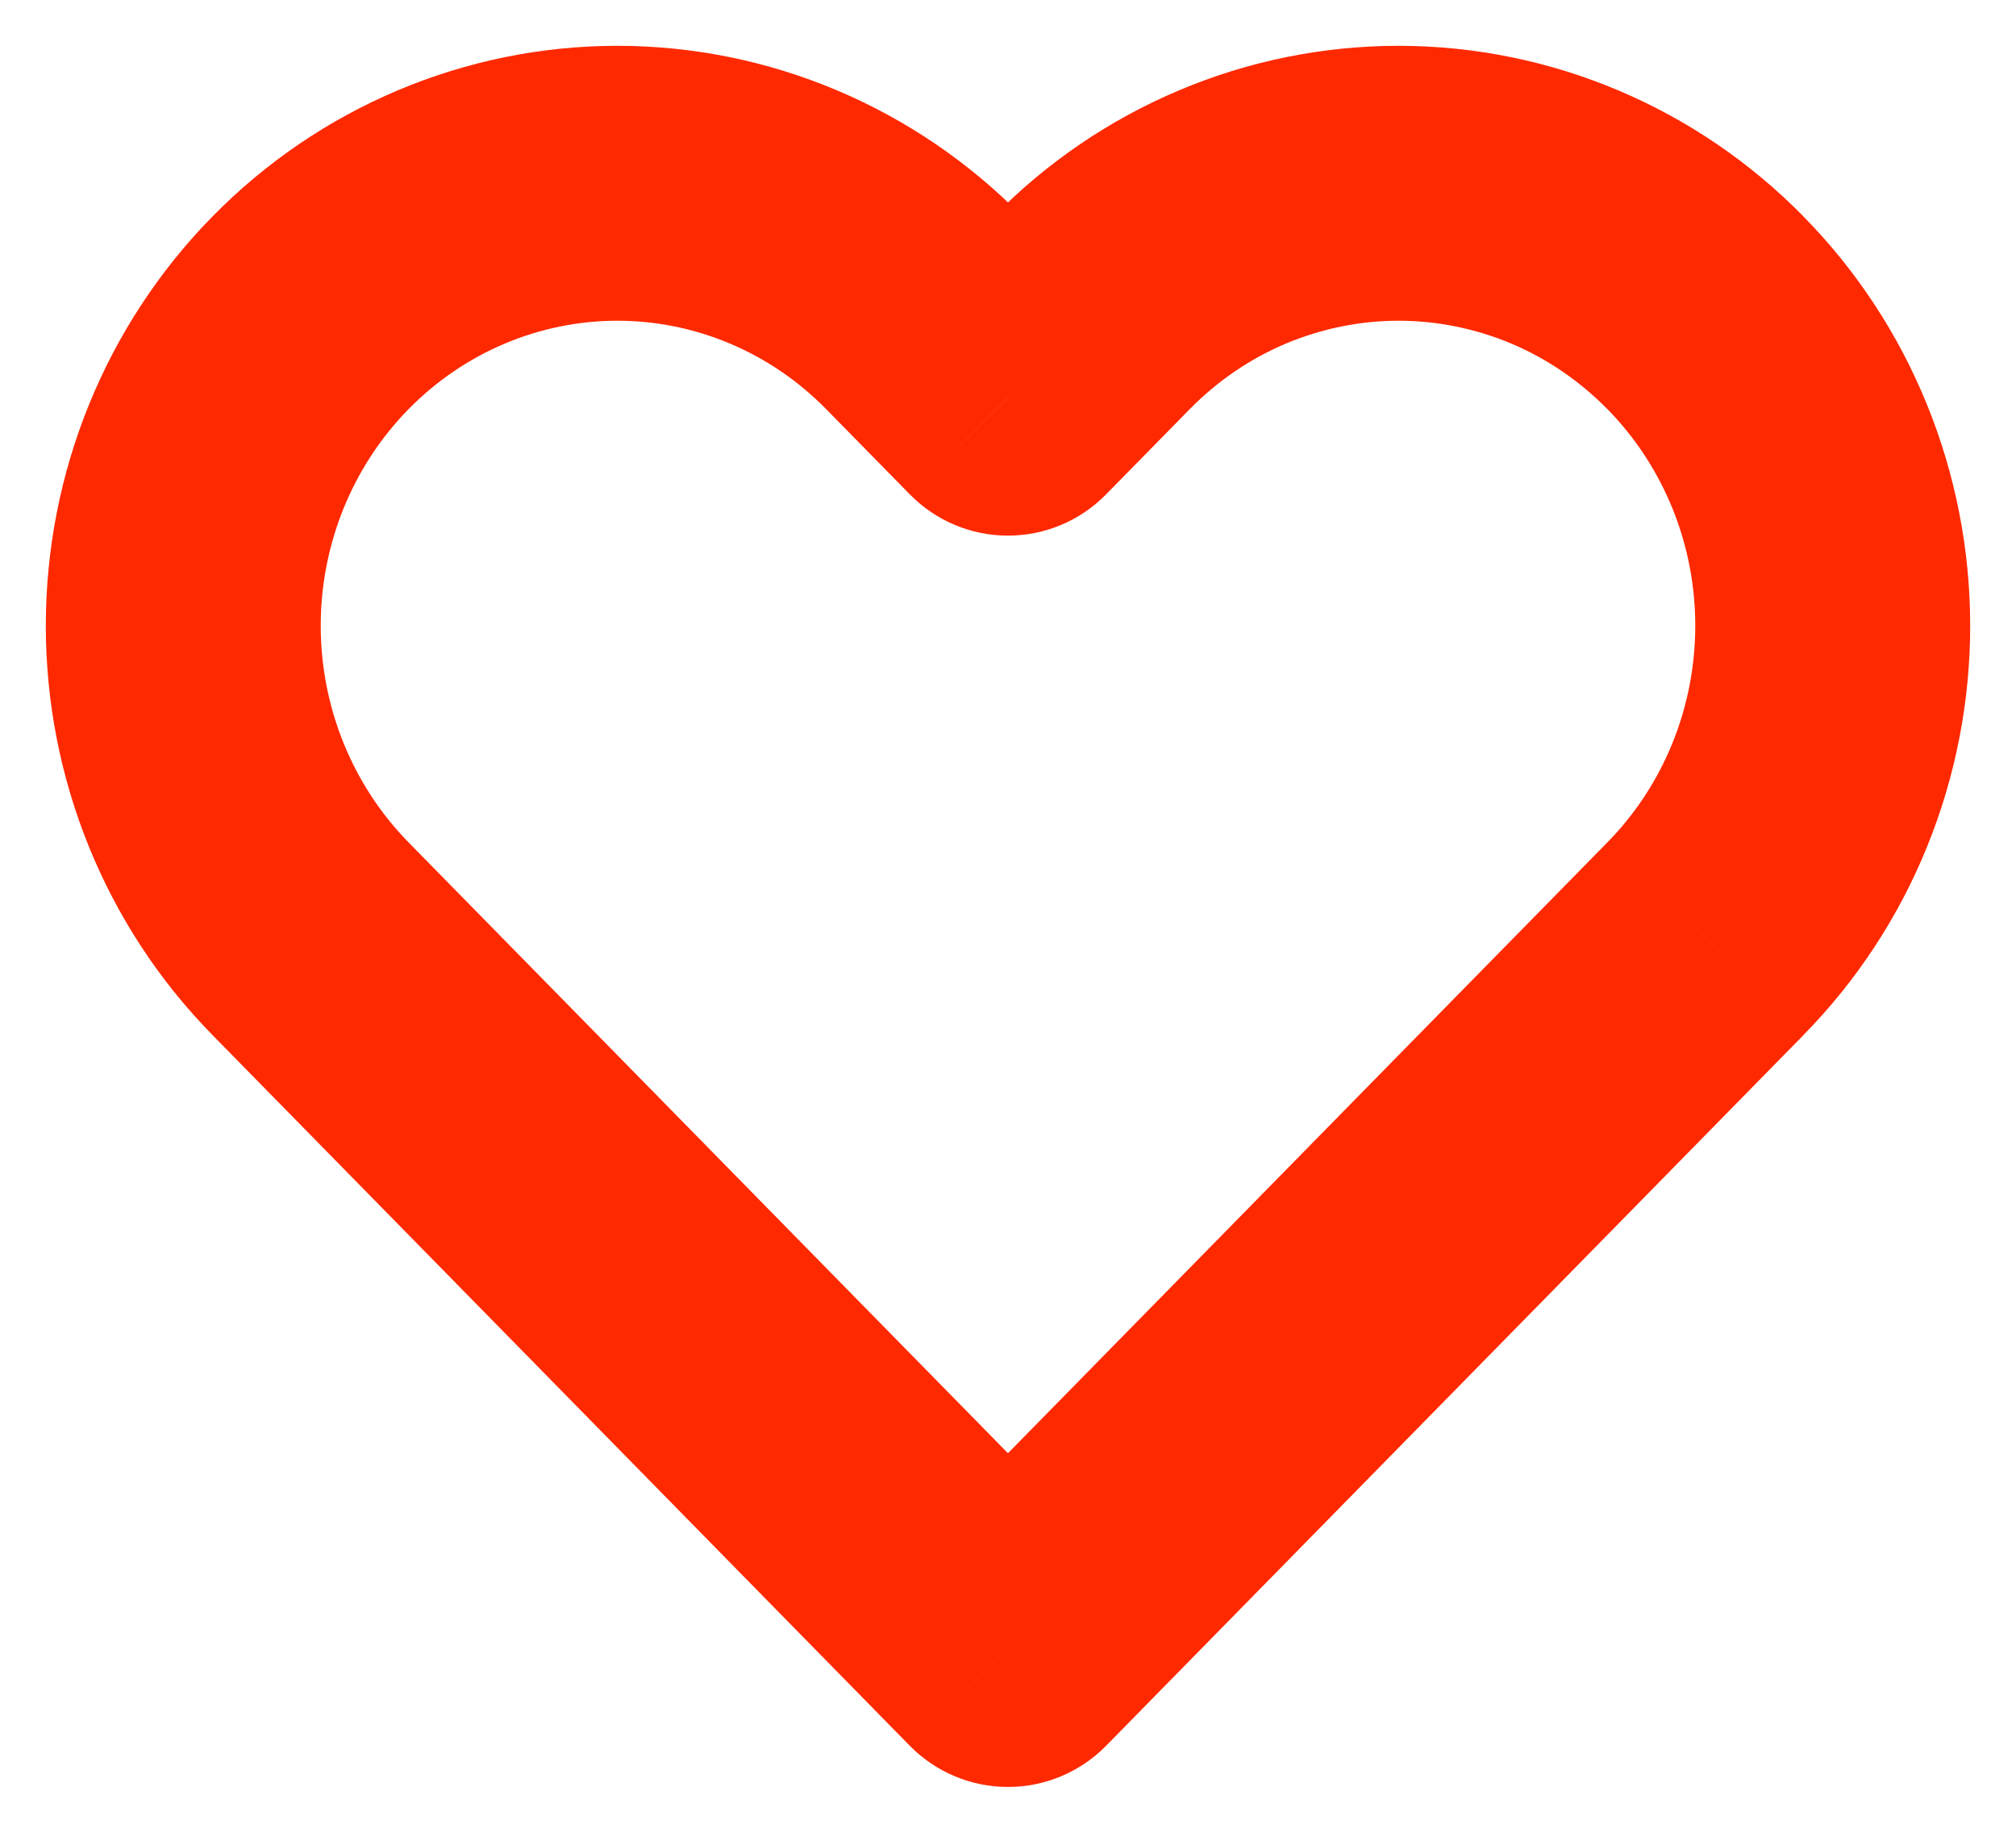 <svg width="22" height="20" viewBox="0 0 22 20" fill="none" xmlns="http://www.w3.org/2000/svg">
<path d="M18.612 3.415L17.541 4.465L17.542 4.465L18.612 3.415ZM15.262 2V3.5V2ZM11.913 3.415L12.983 4.465L12.983 4.465L11.913 3.415ZM11 4.345L9.929 5.395C10.211 5.683 10.597 5.845 11 5.845C11.402 5.845 11.788 5.683 12.07 5.395L11 4.345ZM10.087 3.415L9.016 4.465L9.016 4.465L10.087 3.415ZM3.388 10.242L2.317 11.293H2.317L3.388 10.242ZM11 18L9.929 19.051C10.211 19.338 10.597 19.5 11 19.5C11.402 19.5 11.788 19.338 12.07 19.051L11 18ZM18.612 10.242L17.542 9.191L17.541 9.192L18.612 10.242ZM19.683 2.364C19.105 1.775 18.418 1.306 17.659 0.986L16.492 3.749C16.882 3.914 17.239 4.157 17.541 4.465L19.683 2.364ZM17.659 0.986C16.9 0.665 16.085 0.5 15.262 0.5V3.5C15.683 3.5 16.101 3.585 16.492 3.749L17.659 0.986ZM15.262 0.5C14.439 0.5 13.625 0.665 12.866 0.986L14.033 3.749C14.424 3.585 14.841 3.5 15.262 3.5V0.5ZM12.866 0.986C12.107 1.306 11.419 1.775 10.842 2.364L12.983 4.465C13.285 4.157 13.642 3.914 14.033 3.749L12.866 0.986ZM10.842 2.364L9.929 3.294L12.07 5.395L12.983 4.465L10.842 2.364ZM12.07 3.294L11.158 2.364L9.016 4.465L9.929 5.395L12.07 3.294ZM11.158 2.364C9.99 1.174 8.401 0.5 6.737 0.5V3.5C7.587 3.5 8.407 3.844 9.016 4.465L11.158 2.364ZM6.737 0.5C5.074 0.5 3.484 1.174 2.317 2.364L4.458 4.465C5.068 3.844 5.888 3.5 6.737 3.5V0.5ZM2.317 2.364C1.15 3.553 0.5 5.159 0.5 6.828H3.5C3.5 5.937 3.848 5.087 4.458 4.465L2.317 2.364ZM0.5 6.828C0.5 8.498 1.15 10.104 2.317 11.293L4.458 9.192C3.848 8.57 3.5 7.72 3.5 6.828H0.5ZM19.682 11.293C20.261 10.704 20.718 10.007 21.029 9.241L18.25 8.111C18.085 8.517 17.844 8.884 17.542 9.191L19.682 11.293ZM21.029 9.241C21.34 8.475 21.5 7.656 21.5 6.828H18.5C18.5 7.269 18.415 7.705 18.25 8.111L21.029 9.241ZM21.5 6.828C21.5 6.001 21.34 5.181 21.029 4.416L18.25 5.546C18.415 5.951 18.5 6.387 18.5 6.828H21.5ZM21.029 4.416C20.718 3.65 20.261 2.952 19.682 2.364L17.542 4.465C17.844 4.773 18.085 5.14 18.25 5.546L21.029 4.416ZM2.317 11.293L9.929 19.051L12.07 16.949L4.458 9.192L2.317 11.293ZM12.07 19.051L19.683 11.293L17.541 9.192L9.929 16.949L12.07 19.051Z" fill="#ff2900"/>
</svg>
